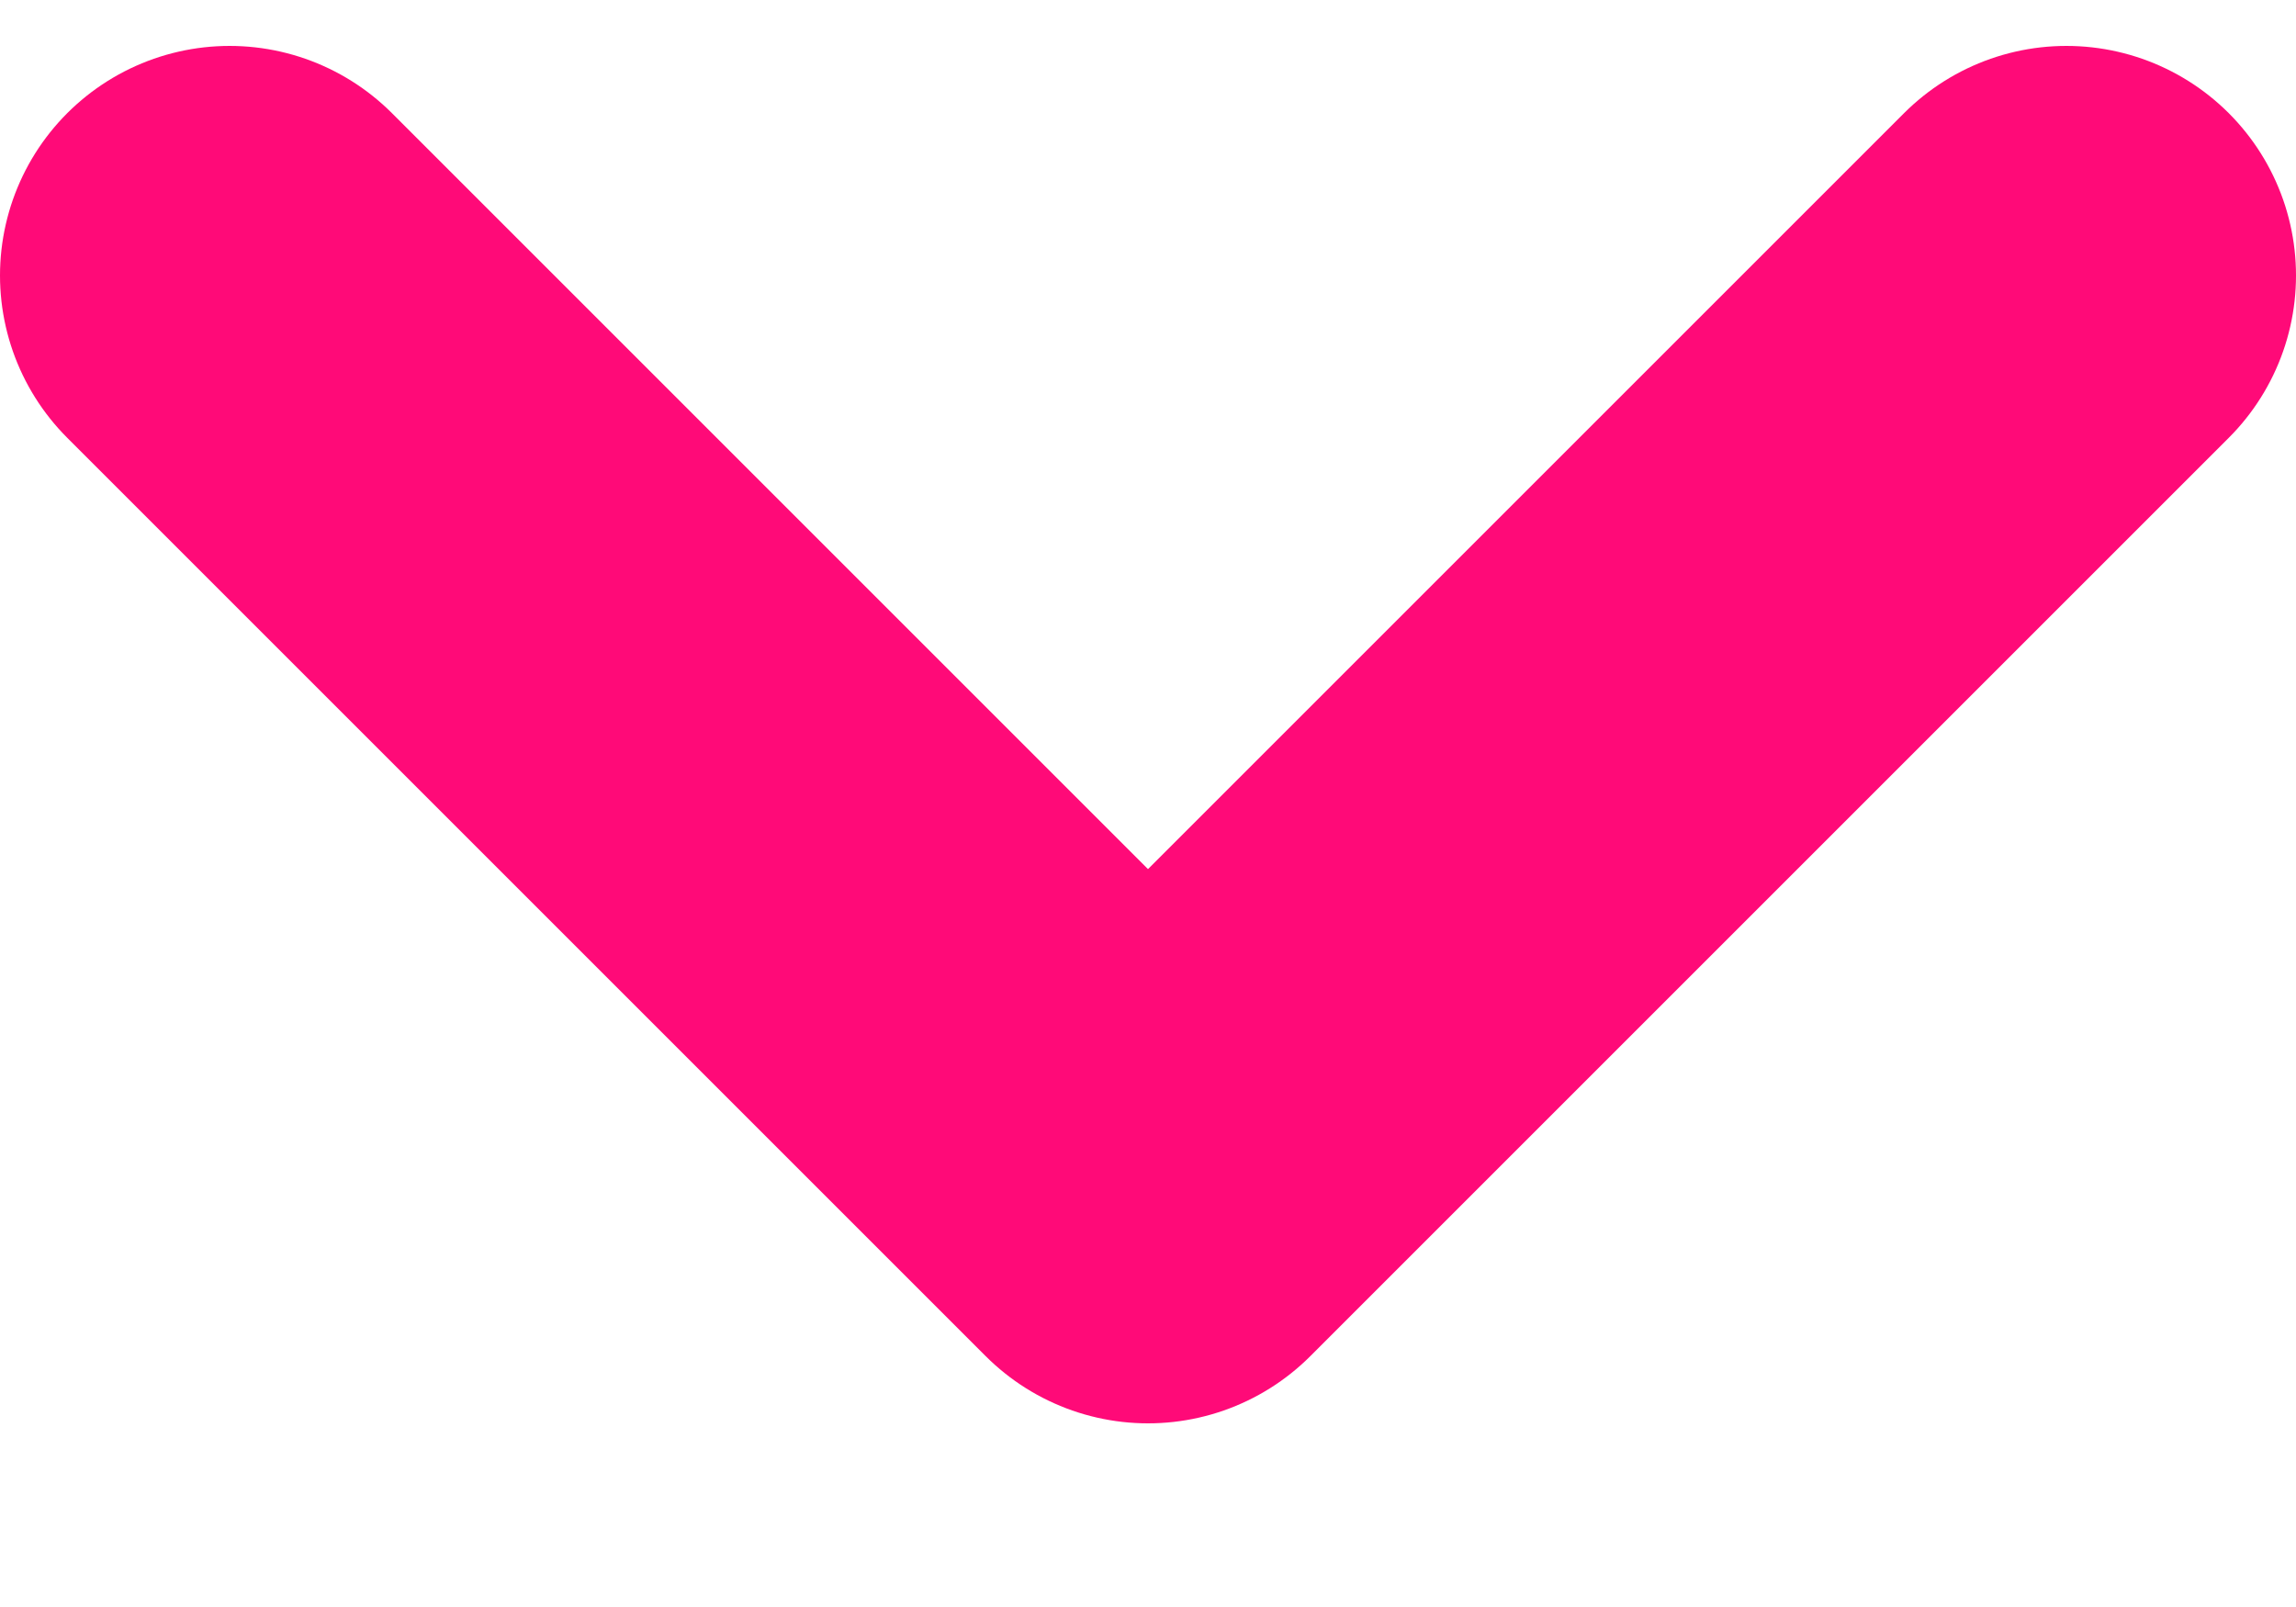 <svg width="10" height="7" viewBox="0 0 10 7" fill="none" xmlns="http://www.w3.org/2000/svg">
<path d="M1 1.2L5 5.2L9 1.2" stroke="#FF0A78" stroke-width="2" stroke-linecap="round" stroke-linejoin="round"/>
</svg>

